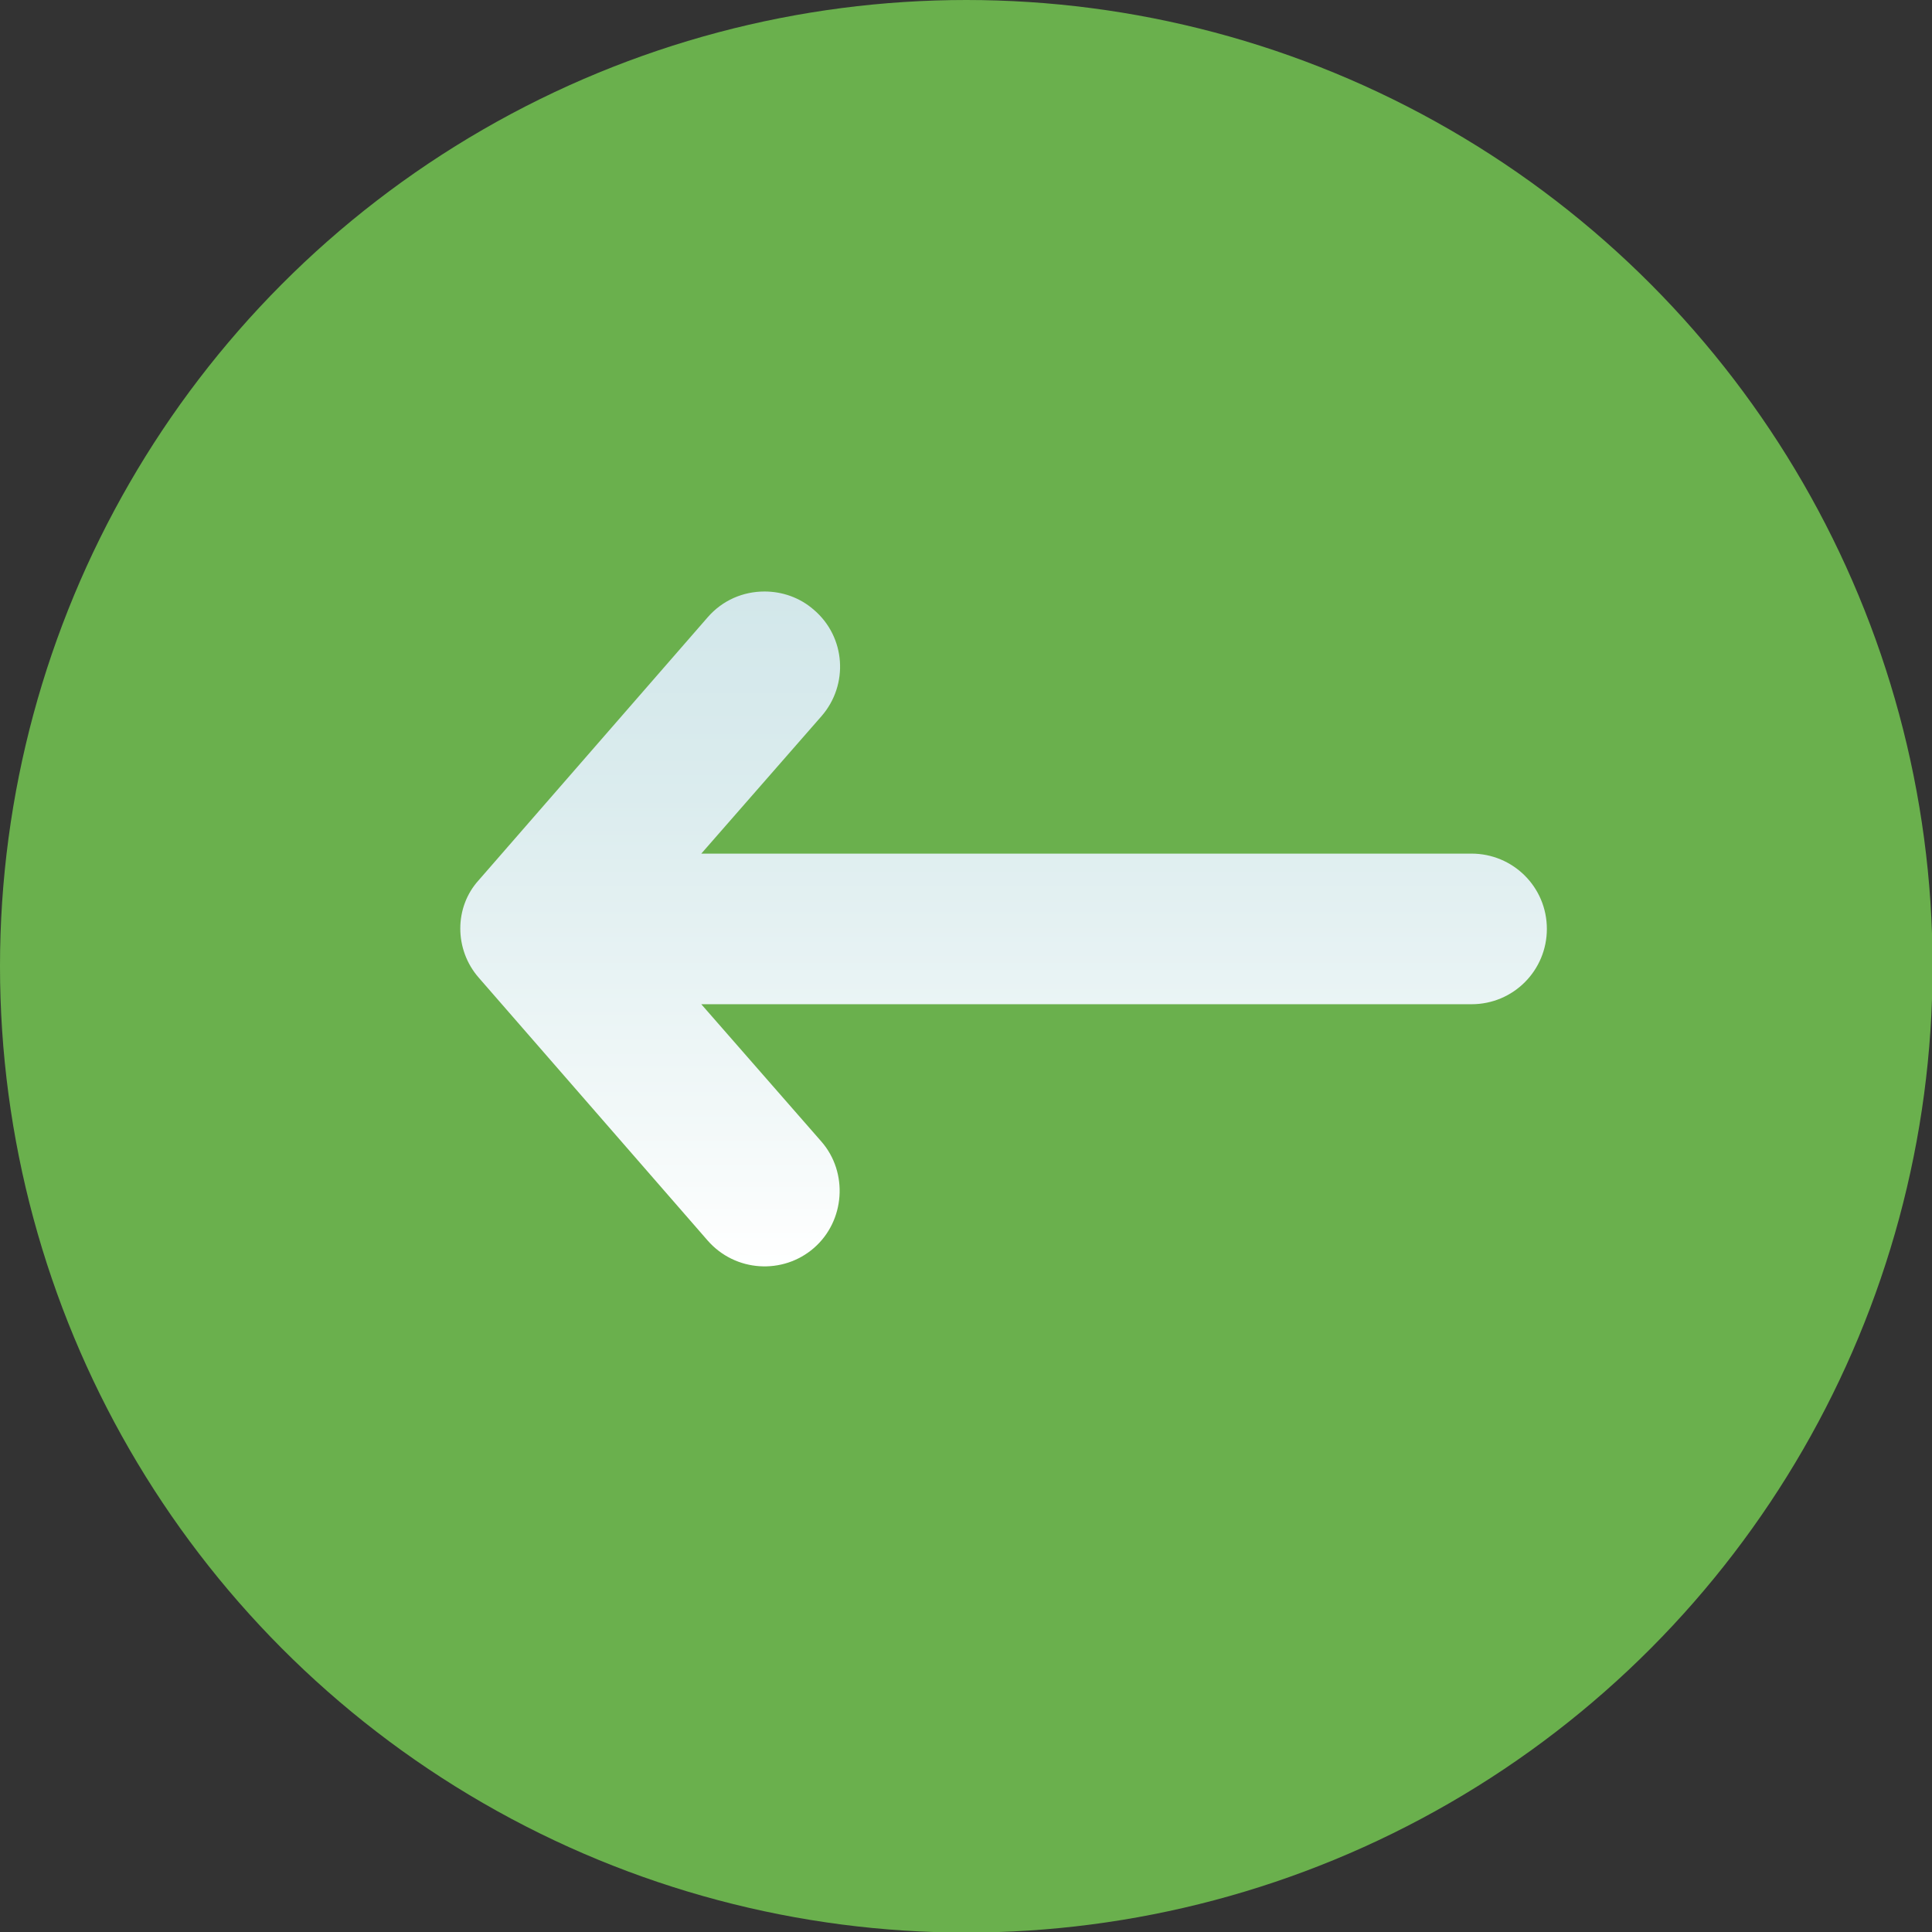 <!-- Generator: Adobe Illustrator 25.2.3, SVG Export Plug-In  -->
<svg version="1.1" xmlns="http://www.w3.org/2000/svg" xmlns:xlink="http://www.w3.org/1999/xlink" x="0px" y="0px" width="33.61px"
	 height="33.61px" viewBox="0 0 33.61 33.61" style="overflow:visible;enable-background:new 0 0 33.61 33.61;"
	 xml:space="preserve">
<rect x="0" y="0" width="33.61" height="33.61" fill="#333333" stroke="none"/>
<style type="text/css">
	.st0{fill:#6AB04D;}
	.st1{fill:url(#SVGID_1_);}
	.st2{fill:url(#SVGID_2_);}
</style>
<defs>
</defs>
<g>
	<circle class="st0" cx="16.81" cy="16.81" r="16.81"/>
	
		<linearGradient id="SVGID_1_" gradientUnits="userSpaceOnUse" x1="-1725.979" y1="590.03" x2="-1725.979" y2="578.268" gradientTransform="matrix(-1 0 0 1 -1708.518 -568)">
		<stop  offset="0" style="stop-color:#FFFFFF"/>
		<stop  offset="0.201" style="stop-color:#F3F9F9"/>
		<stop  offset="0.696" style="stop-color:#DBECEE"/>
		<stop  offset="1" style="stop-color:#D2E7EA"/>
	</linearGradient>
	<path class="st1" d="M8.33,17.01l3.98,4.57c0.48,0.55,1.31,0.6,1.85,0.13s0.6-1.31,0.13-1.85l-2.09-2.39h13.4
		c0.73,0,1.31-0.59,1.31-1.31c0-0.73-0.59-1.31-1.31-1.31h-13.4l2.09-2.39c0.48-0.55,0.42-1.38-0.13-1.85
		c-0.25-0.22-0.56-0.32-0.86-0.32c-0.37,0-0.73,0.15-0.99,0.45l-3.98,4.57C7.9,15.78,7.9,16.52,8.33,17.01L8.33,17.01z"/>
</g>
</svg>